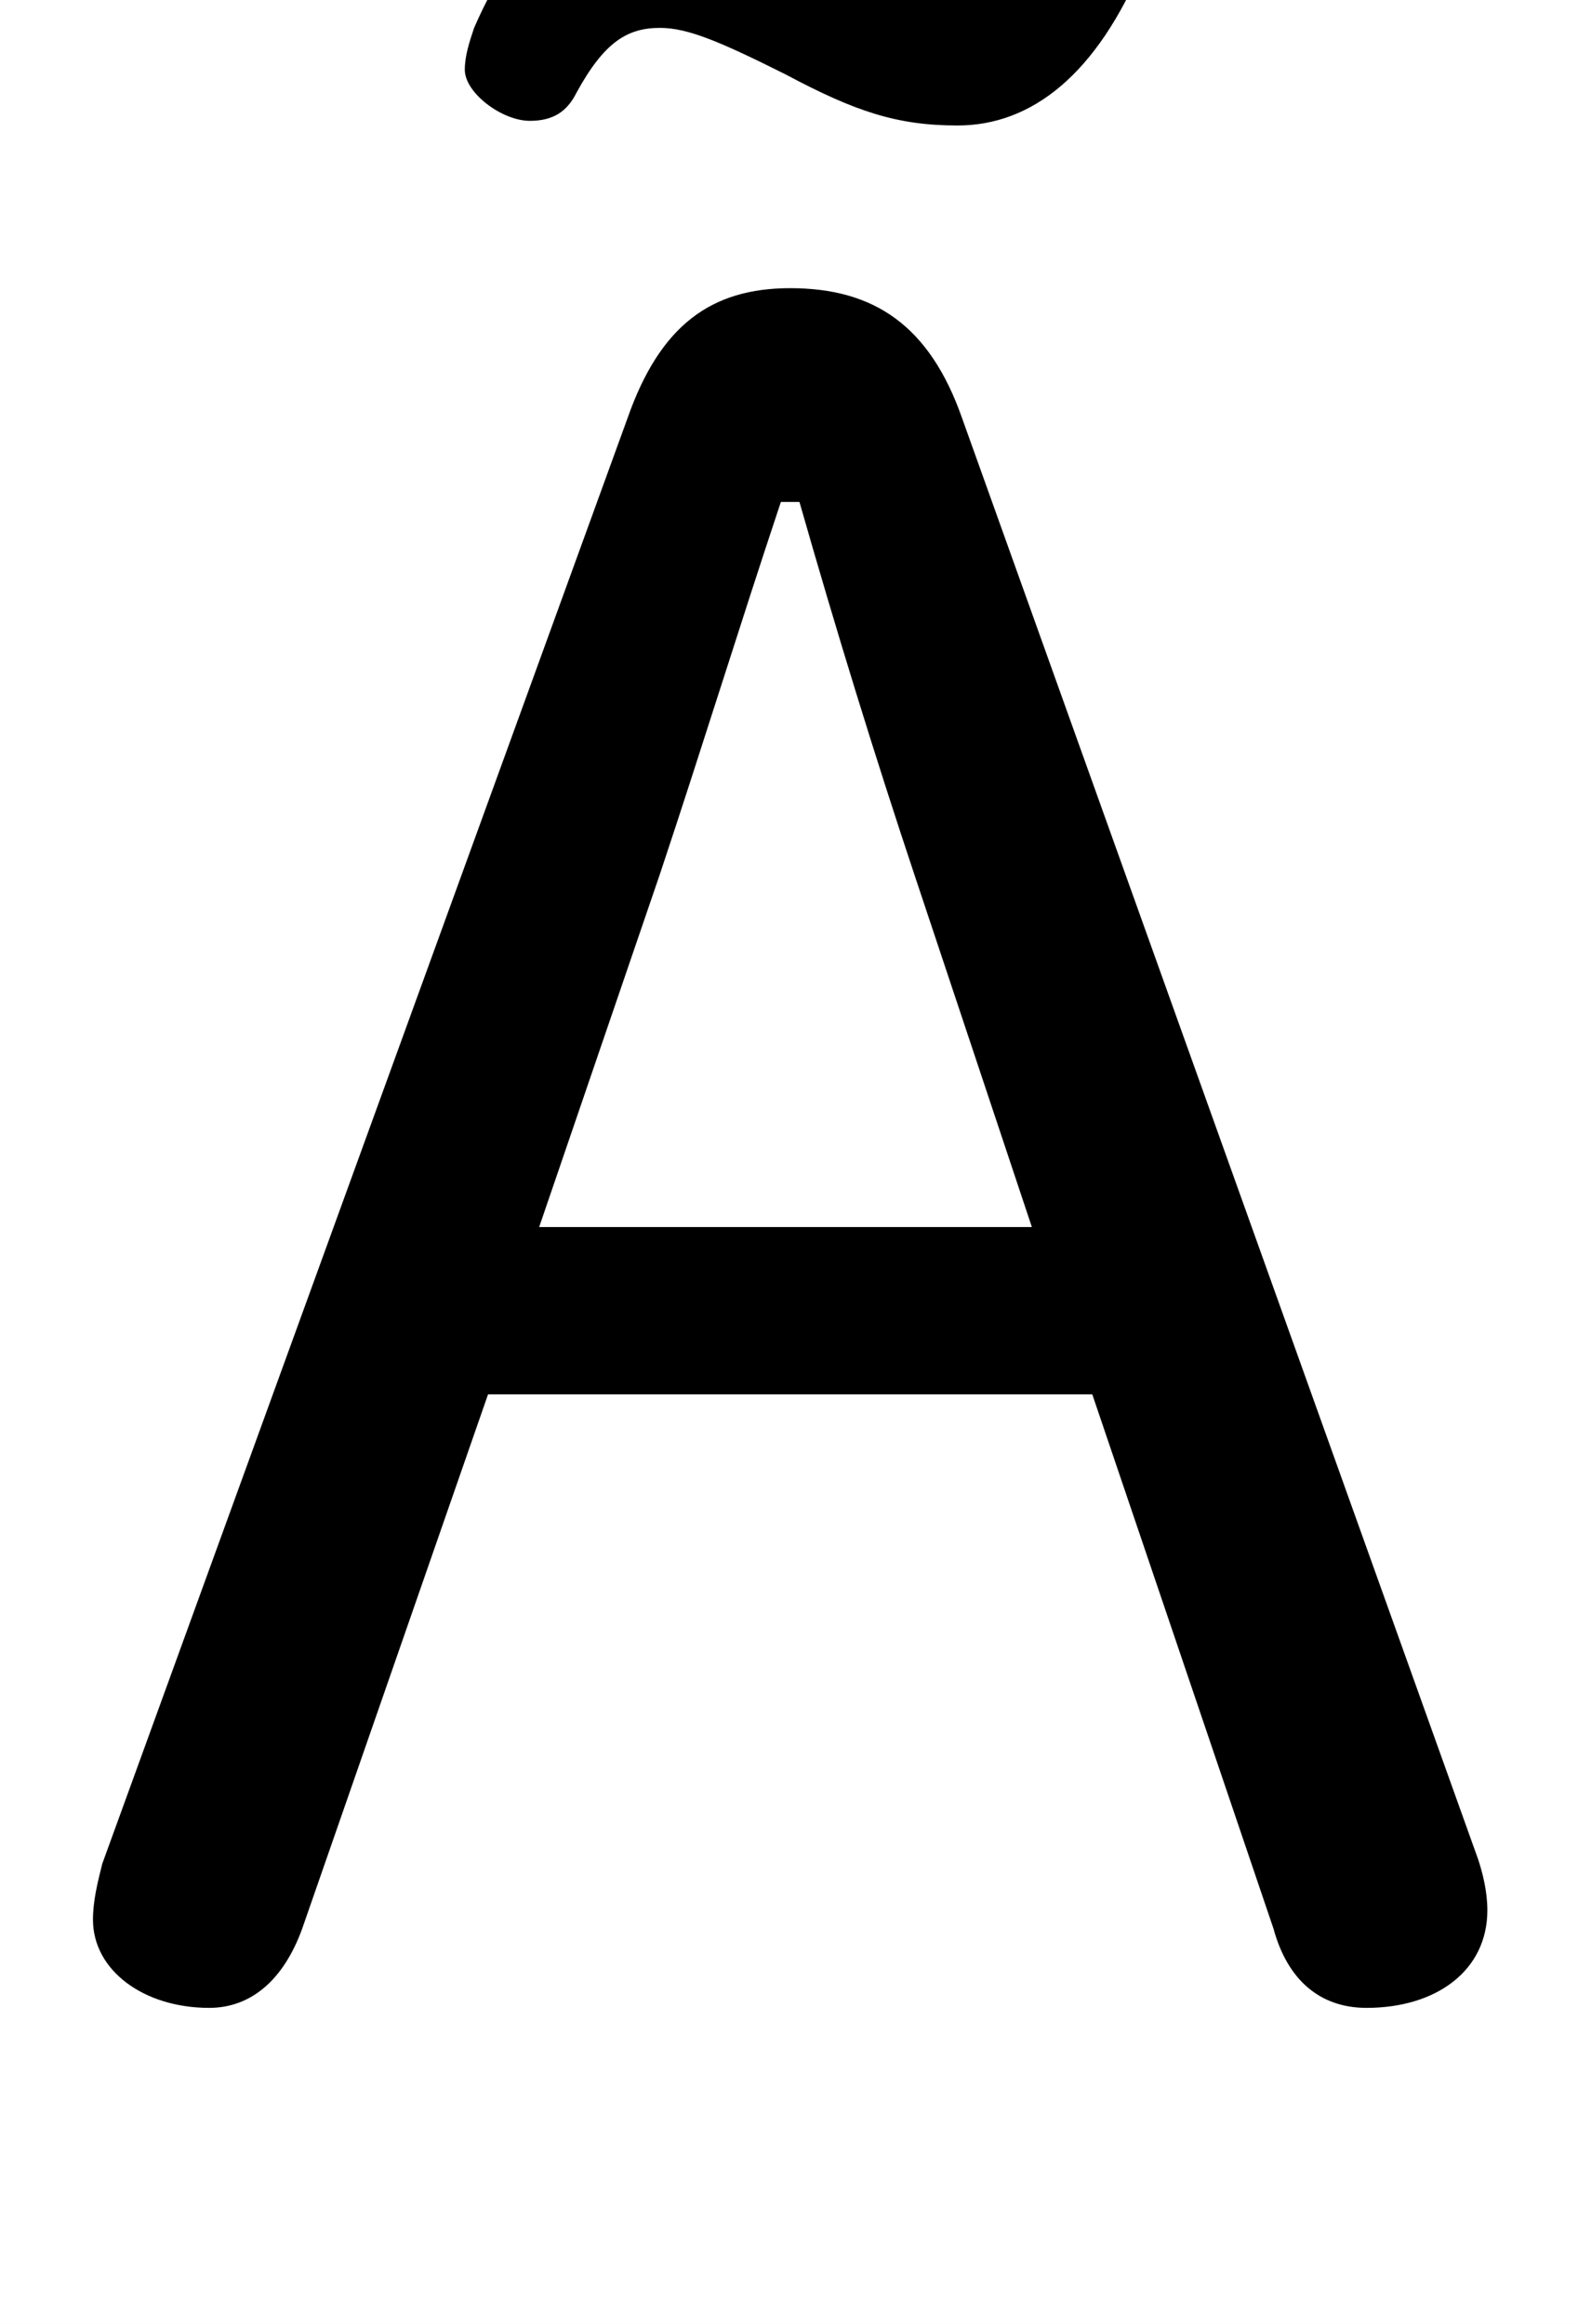 <svg xmlns="http://www.w3.org/2000/svg" viewBox="0 -44.0 33.95 50.0">
    <rect x="0" y="-44.0" width="33.95" height="50.0" fill="#808080" stroke="none"/>
    <g transform="scale(1, -1)">
        <!-- ボディの枠 -->
        <rect x="0" y="-6.0" width="33.95" height="50.0"
            stroke="white" fill="white"/>
        <!-- グリフ座標系の原点 -->
        <circle cx="0" cy="0" r="5" fill="white"/>
        <!-- グリフのアウトライン -->
        <g style="fill:black;stroke:#000000;stroke-width:0;stroke-linecap:round;stroke-linejoin:round;">
        <path d="M 2.2 3.9 C 2.1 3.5 2.0 3.1 2.0 2.7 C 2.0 1.6 3.1 0.8 4.5 0.8 C 5.4 0.8 6.1 1.4 6.5 2.5 L 10.5 14.0 L 23.5 14.0 L 27.4 2.5 C 27.7 1.4 28.4 0.8 29.4 0.8 C 30.9 0.8 32.0 1.6 32.0 2.9 C 32.0 3.3 31.9 3.7 31.8 4.0 L 20.7 35.0 C 20.0 37.0 18.8 37.8 17.0 37.8 C 15.3 37.8 14.2 37.0 13.5 35.0 Z M 17.2 33.2 C 18.0 30.4 18.8 27.8 19.7 25.1 L 22.2 17.6 L 11.6 17.6 L 14.2 25.2 C 15.1 27.9 15.9 30.5 16.8 33.2 Z M 16.9 42.4 C 18.4 41.6 19.3 41.3 20.6 41.3 C 22.2 41.3 23.6 42.4 24.6 44.8 C 24.7 45.1 24.8 45.2 24.8 45.5 C 24.8 46.1 24.0 46.7 23.3 46.7 C 22.9 46.7 22.7 46.5 22.5 46.1 C 21.9 45.0 21.4 44.7 20.5 44.7 C 20.0 44.7 19.2 45.0 17.7 45.8 C 16.4 46.4 15.4 46.8 14.2 46.8 C 12.6 46.8 11.2 45.7 10.2 43.4 C 10.1 43.1 10.0 42.8 10.0 42.5 C 10.0 42.0 10.8 41.4 11.4 41.4 C 11.9 41.4 12.2 41.6 12.4 42.0 C 13.0 43.1 13.5 43.4 14.2 43.4 C 14.8 43.4 15.5 43.1 16.9 42.4 Z"/>
    </g>
    </g>
</svg>
